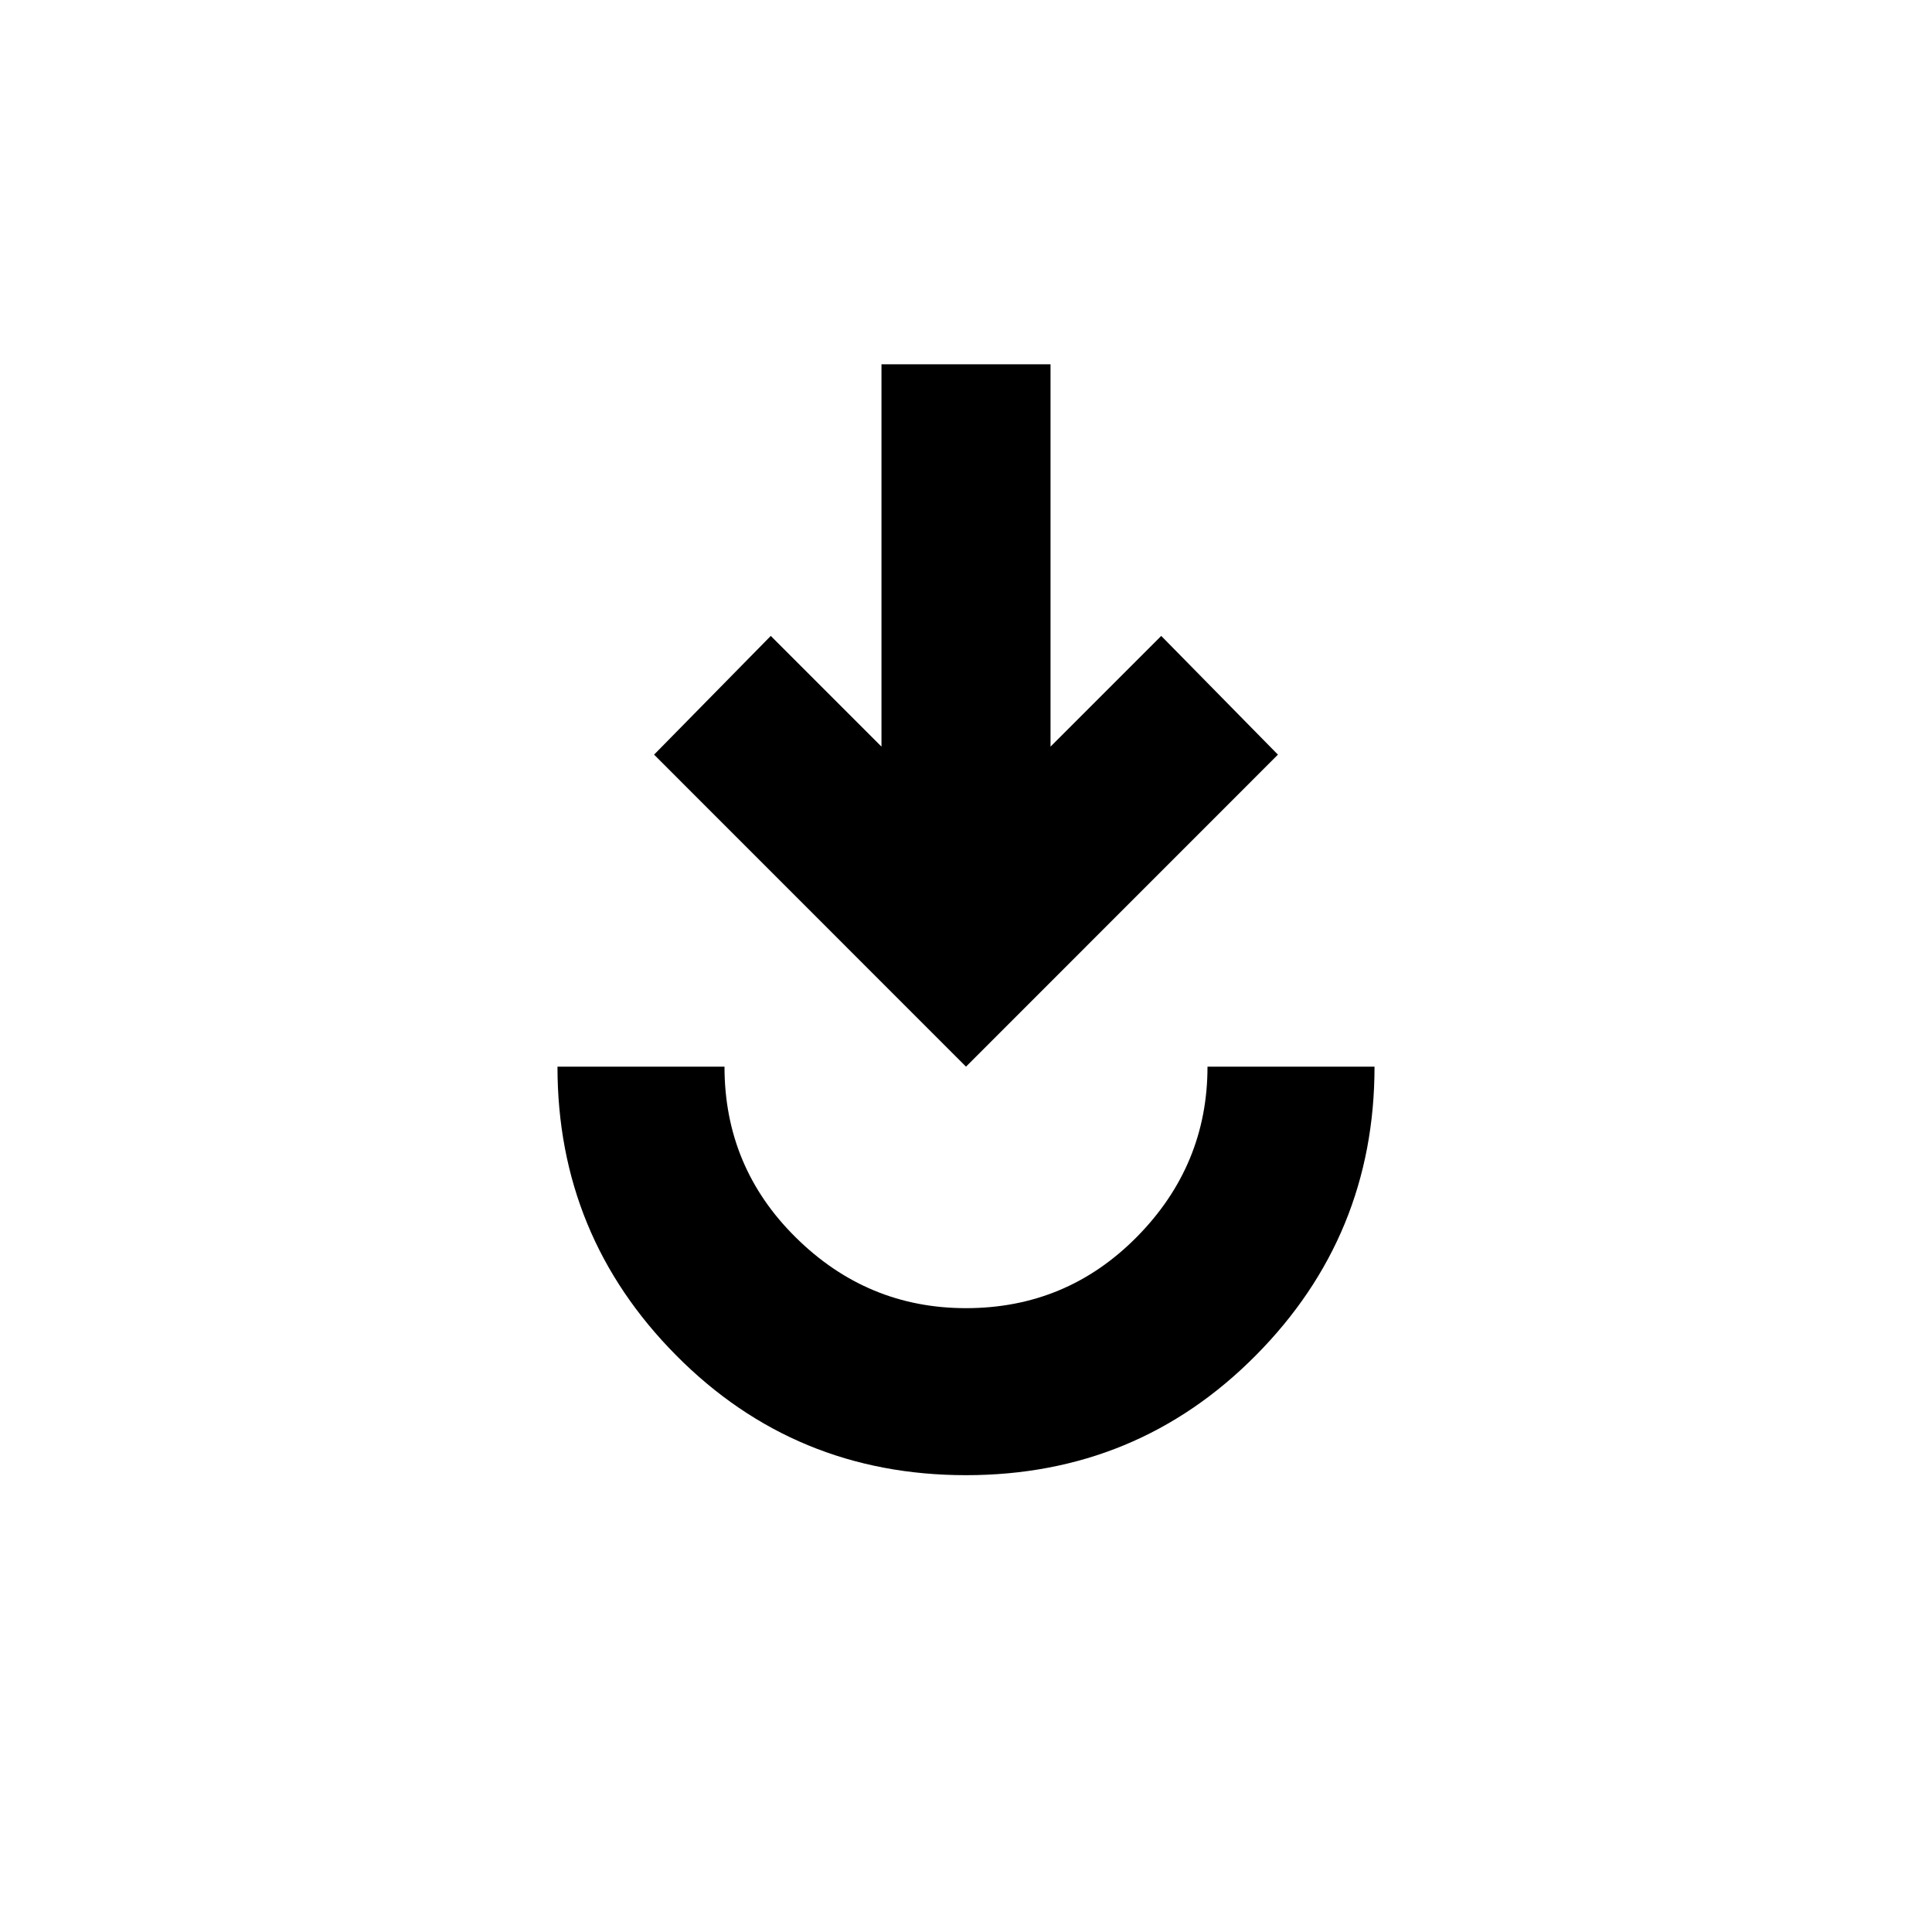 <svg xmlns="http://www.w3.org/2000/svg" viewBox="0 0 20 20"><path d="M10 15.271q-1.771 0-3-1.24-1.229-1.239-1.229-2.989H7.5q0 1.041.74 1.77.739.73 1.76.73 1.042 0 1.771-.74.729-.74.729-1.76h1.729q0 1.75-1.229 2.989-1.229 1.24-3 1.24Zm0-4.229-3.229-3.23 1.208-1.229 1.146 1.146V3.771h1.75v3.958l1.146-1.146 1.208 1.229Z"/></svg>
